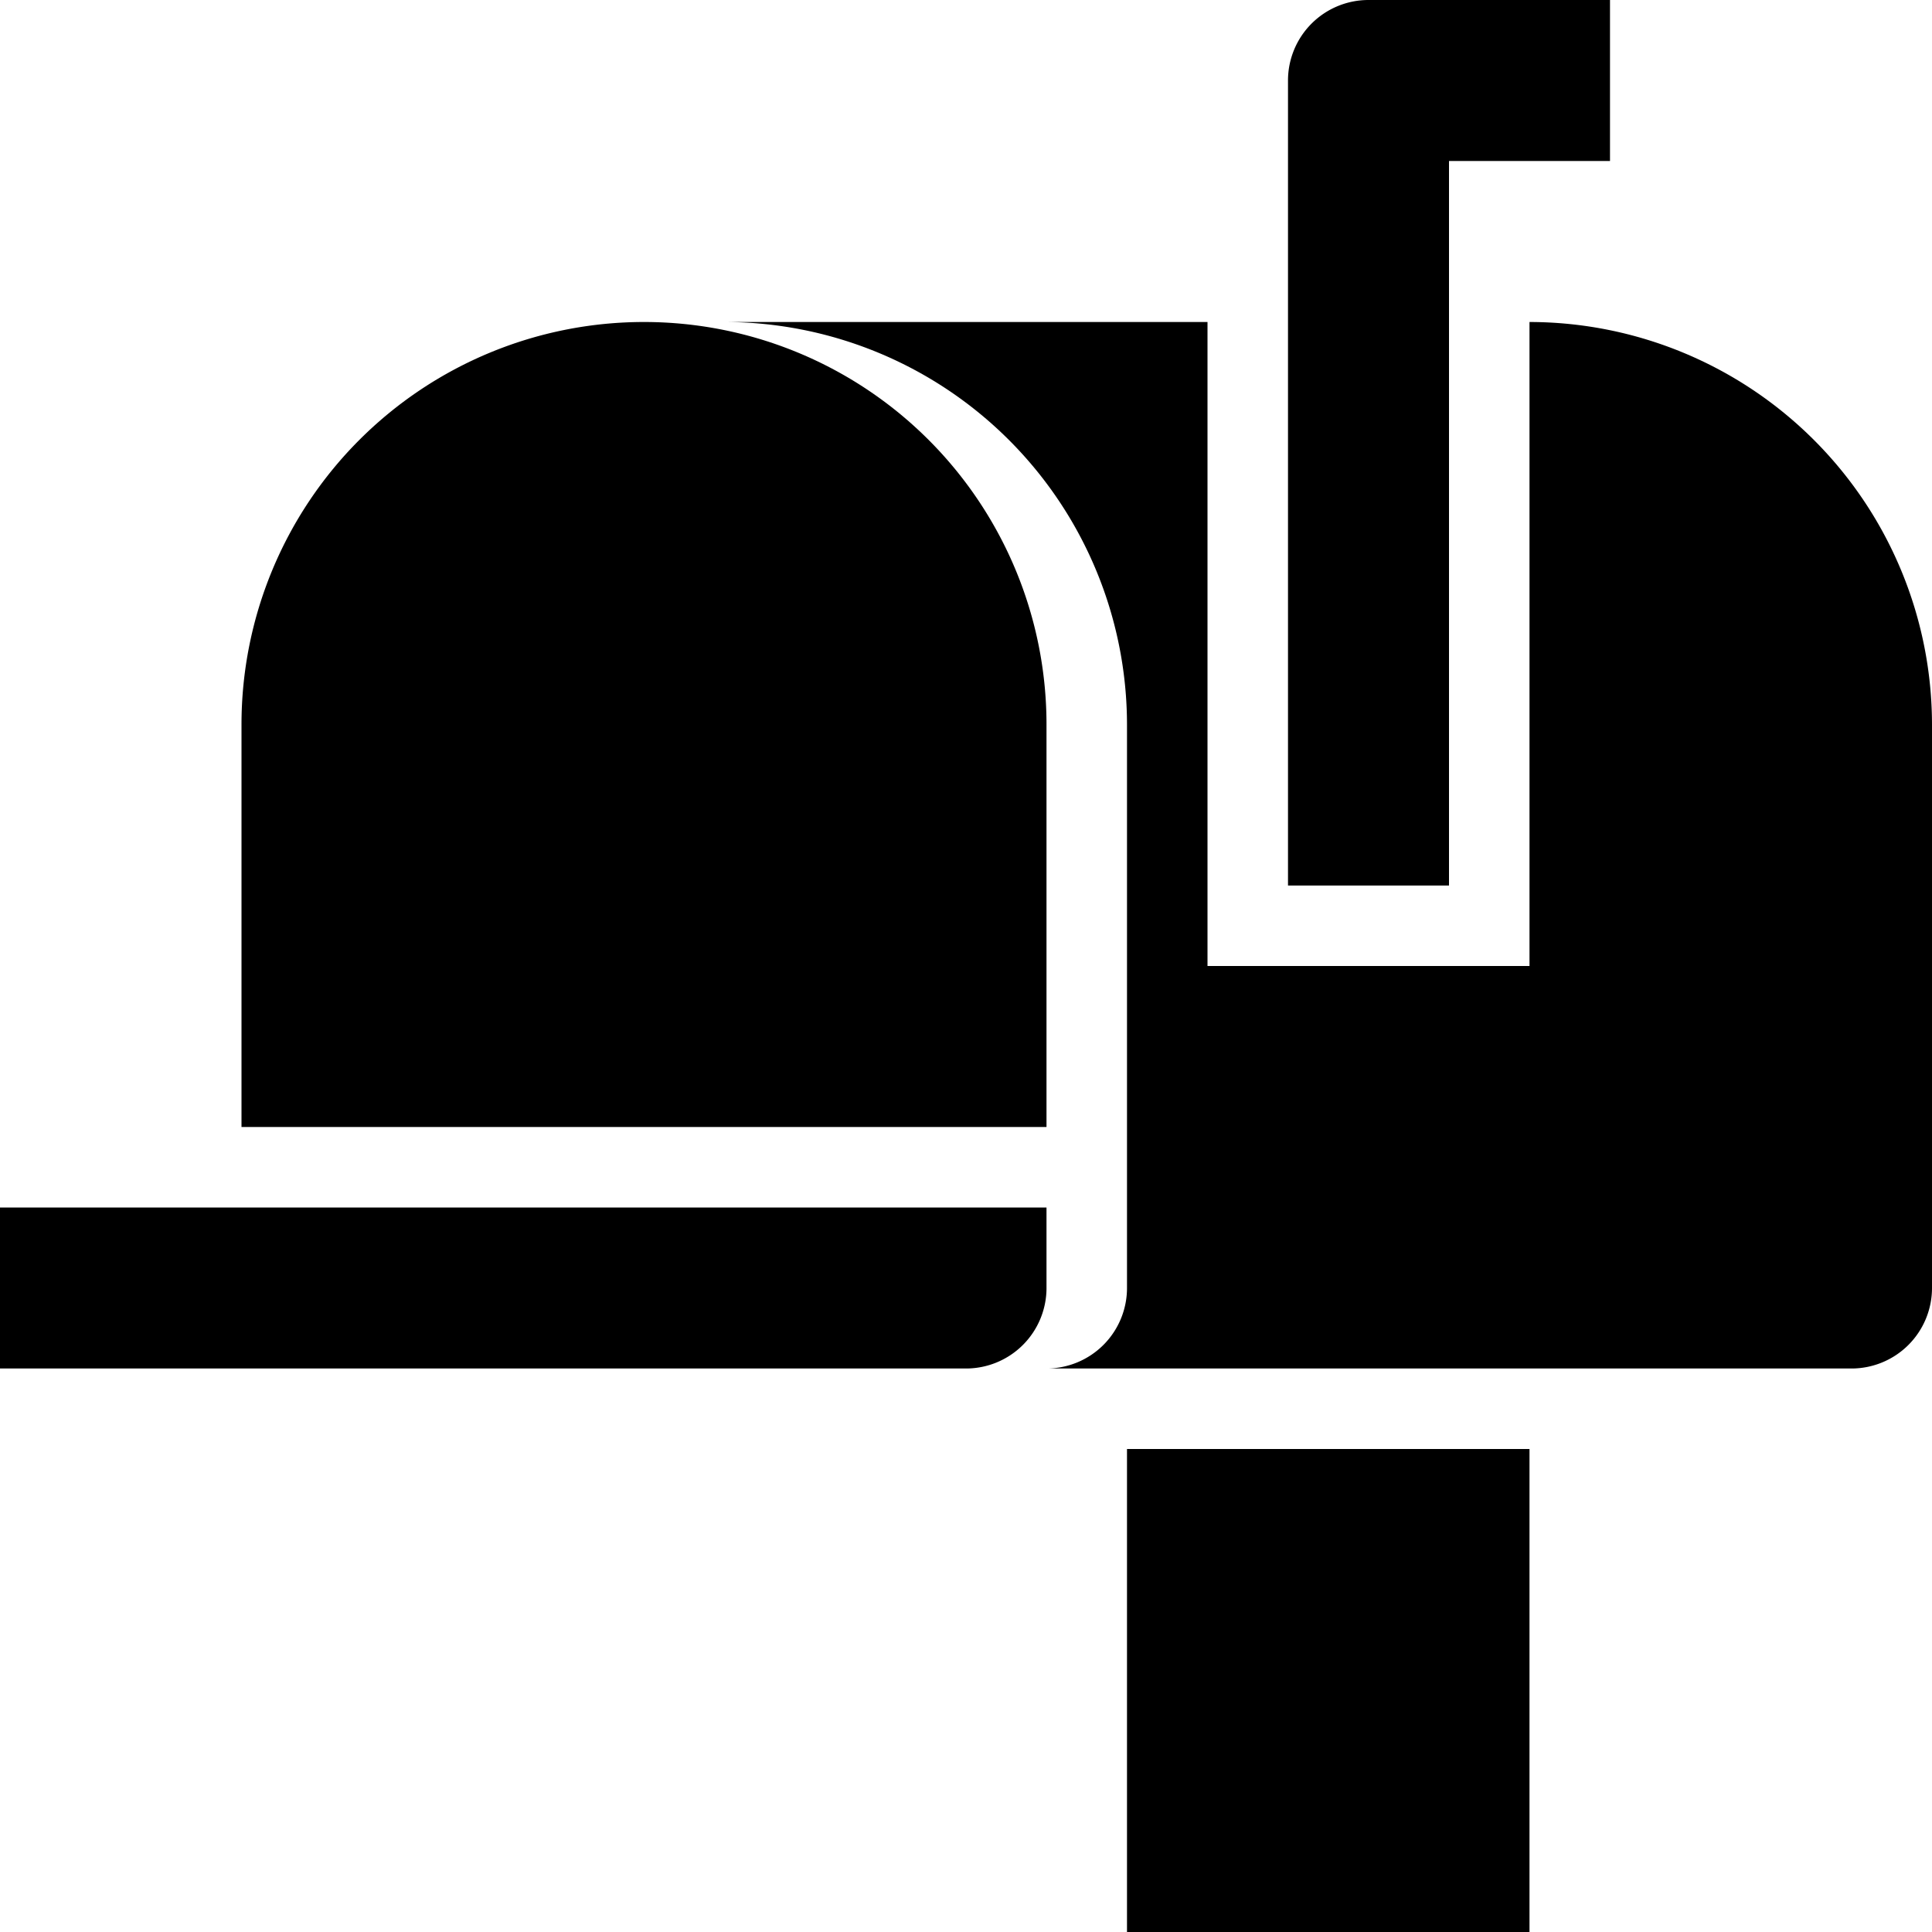 <svg height="512" viewBox="0 0 192 192" width="512" xmlns="http://www.w3.org/2000/svg">
    <path d="m152 32v64h-32v-64h-48a40.045 40.045 0 0 1 40 40v56a8 8 0 0 1 -8 8h80a8 8 0 0 0 8-8v-56a40.045 40.045 0 0 0 -40-40z"/>
    <path d="m144 16h16v-16h-24a8 8 0 0 0 -8 8v80h16z"/>
    <path d="m104 72a40 40 0 0 0 -80 0v40h80z"/>
    <path d="m104 120h-104v16h96a8 8 0 0 0 8-8z"/>
    <path d="m112 144h40v48h-40z"/>
</svg>